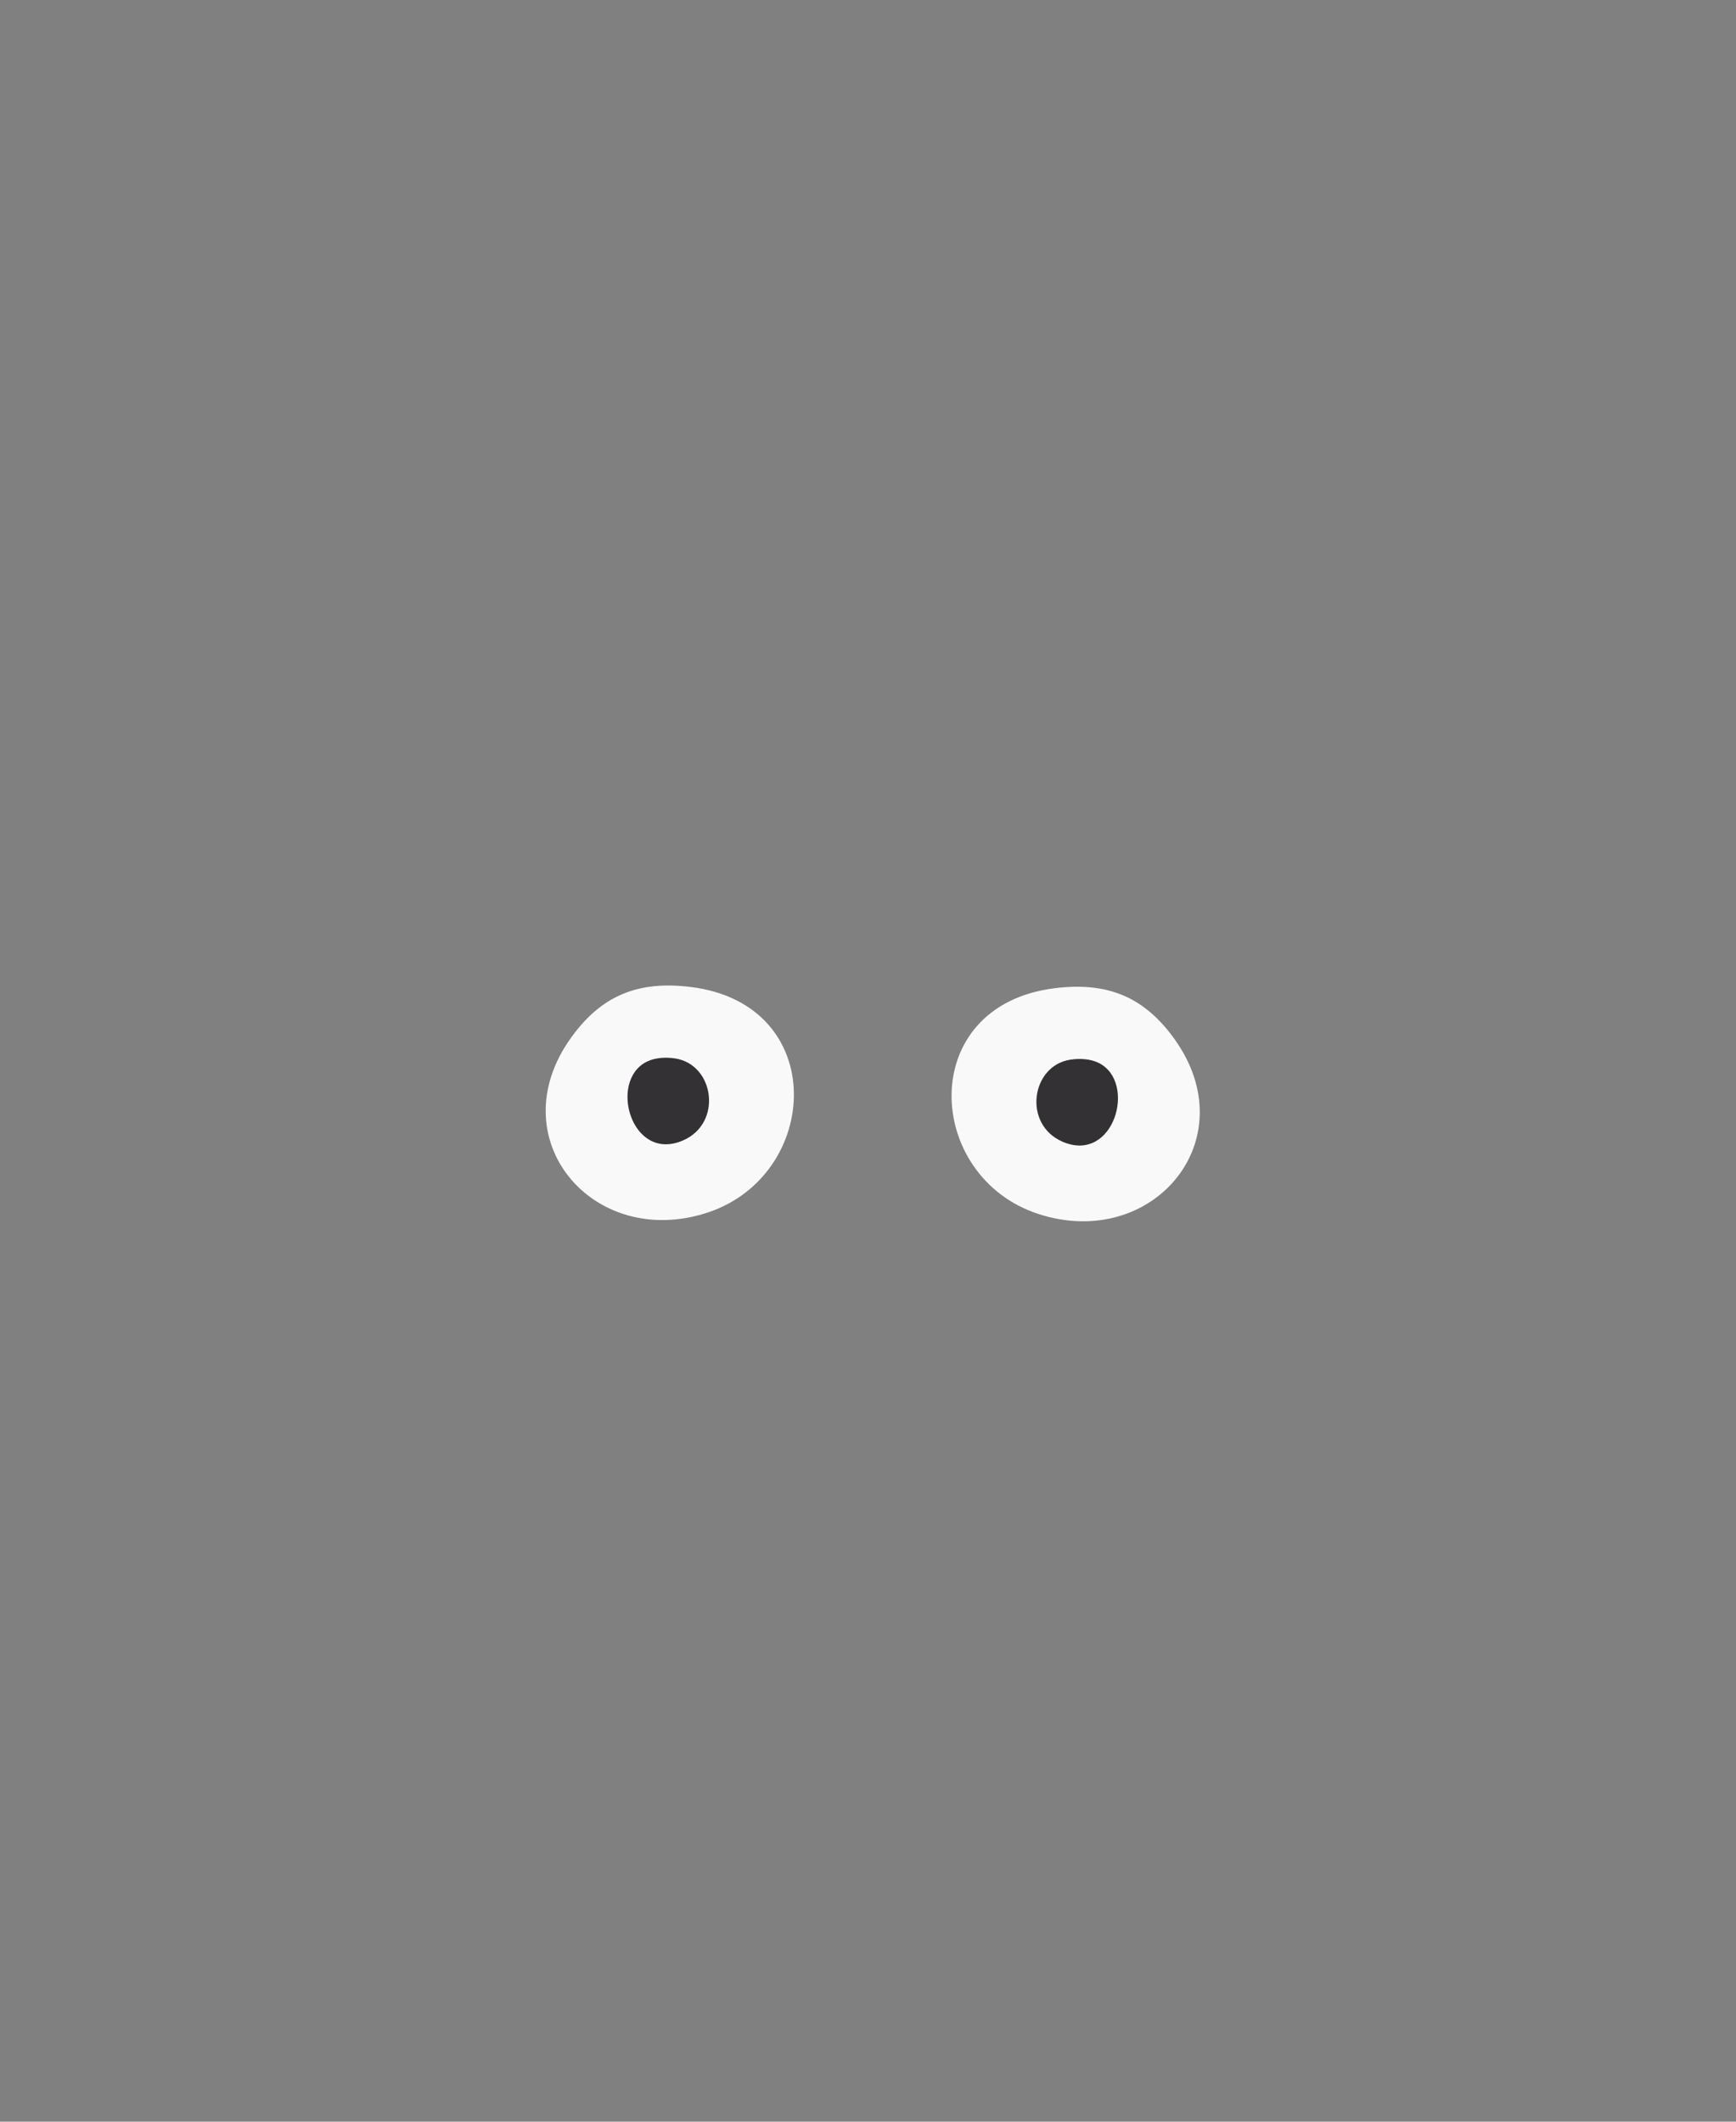 <?xml version="1.0" encoding="UTF-8"?>
<svg id="Layer_2" data-name="Layer 2" xmlns="http://www.w3.org/2000/svg" viewBox="0 0 450 550">
  <rect x="0" y="0" width="450" height="550" fill="#808080" stroke="none"/>
  <defs>
    <style>
      .cls-1 {
        fill: #333133;
      }

      .cls-2 {
        fill: none;
      }

      .cls-3, .cls-4 {
        fill: #f9f9fa;
      }

      .cls-4 {
        stroke: #f9f9fa;
        stroke-miterlimit: 10;
        stroke-width: 2px;
      }
    </style>
  </defs>
  <g id="Background">
    <polyline class="cls-2" points="0 0 450 0 450 550 0 550"/>
  </g>
  <g id="Eyes-Slot">
    <g>
      <g>
        <path class="cls-3" d="M273.41,256.17c13.56-1.68,23.16,2.15,31.07,13.23,18.65,26.08-5.69,54.91-35.29,45.3-29.62-9.62-31.85-54.07,4.22-58.53ZM277.44,271.22c-9.23.78-17.05,4.1-15.19,14.89,4.12,23.92,42.61,17.5,31.4-5.37-1-2.03-3.13-4.69-4.86-6.15-4.01-3.39-6.15-3.8-11.35-3.36Z"/>
        <path class="cls-4" d="M277.44,271.22c5.2-.44,7.34-.03,11.35,3.36,1.73,1.46,3.86,4.12,4.86,6.15,11.21,22.87-27.27,29.3-31.4,5.37-1.86-10.79,5.96-14.11,15.19-14.89ZM277.42,274.7c-10.14,1.57-12.37,16.77-2,21.26,13.36,5.79,19.4-15.43,9.4-20.41-2.2-1.1-4.99-1.22-7.4-.85Z"/>
        <path class="cls-1" d="M277.42,274.7c2.41-.37,5.2-.25,7.4.85,9.99,4.98,3.96,26.2-9.4,20.41-10.36-4.49-8.14-19.69,2-21.26Z"/>
      </g>
      <path class="cls-3" d="M179.04,255.85c-13.56-1.68-23.16,2.15-31.07,13.23-18.65,26.08,5.69,54.91,35.29,45.3,29.62-9.62,31.85-54.07-4.22-58.53ZM175,270.89c9.23.78,17.05,4.1,15.19,14.89-4.12,23.92-42.61,17.5-31.4-5.37,1-2.03,3.13-4.69,4.86-6.15,4.01-3.39,6.15-3.8,11.35-3.36Z"/>
      <path class="cls-4" d="M175,270.89c-5.2-.44-7.34-.03-11.35,3.36-1.73,1.46-3.86,4.12-4.86,6.15-11.21,22.87,27.27,29.3,31.4,5.37,1.86-10.79-5.96-14.11-15.19-14.89ZM175.03,274.38c10.14,1.57,12.37,16.77,2,21.26-13.36,5.79-19.4-15.43-9.4-20.41,2.2-1.1,4.99-1.22,7.4-.85Z"/>
      <path class="cls-1" d="M175.03,274.38c-2.41-.37-5.2-.25-7.4.85-9.99,4.98-3.96,26.2,9.4,20.41,10.36-4.49,8.14-19.69-2-21.26Z"/>
    </g>
  </g>
</svg>